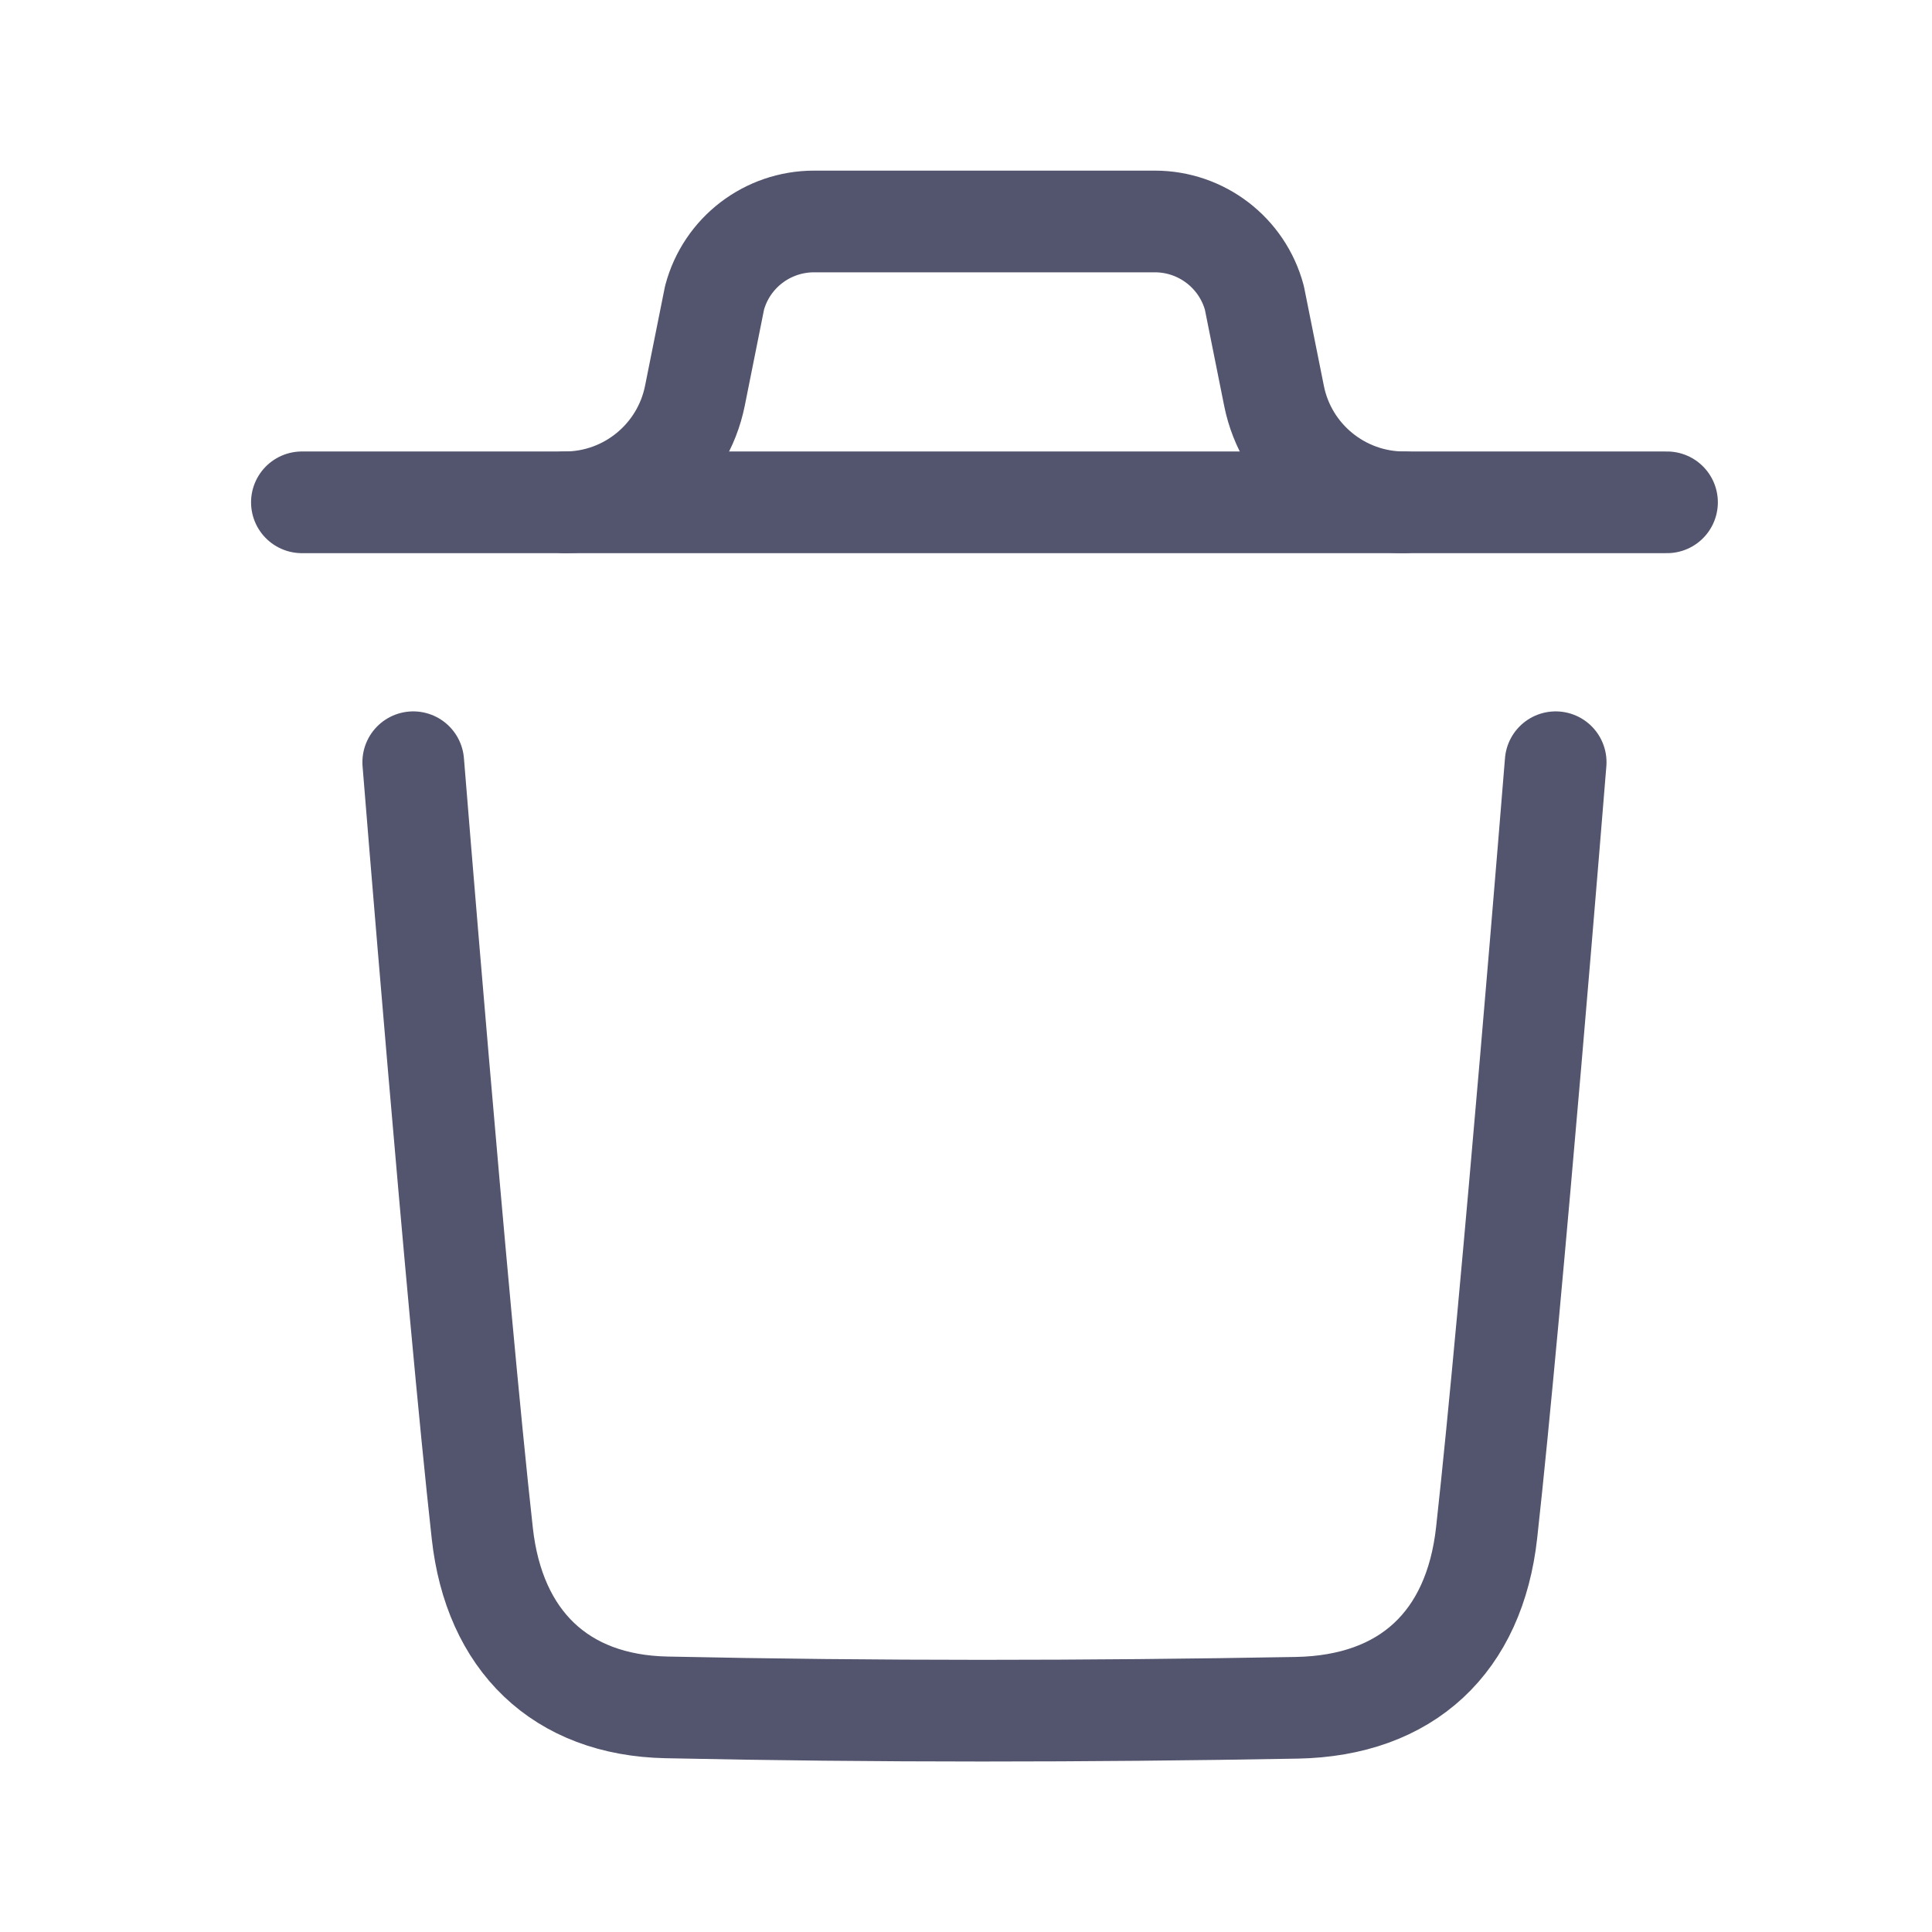 <svg width="19" height="19" viewBox="0 0 19 19" fill="none" xmlns="http://www.w3.org/2000/svg">
<path d="M15.299 7.496C15.299 7.496 14.869 12.828 14.62 15.074C14.501 16.147 13.838 16.775 12.753 16.795C10.687 16.832 8.62 16.835 6.555 16.791C5.511 16.77 4.859 16.133 4.743 15.079C4.492 12.814 4.064 7.496 4.064 7.496" stroke="#53546D" stroke-linecap="round" stroke-linejoin="round"/>
<path d="M16.394 4.94H2.969" stroke="#53546D" stroke-linecap="round" stroke-linejoin="round"/>
<path d="M13.807 4.94C13.186 4.94 12.65 4.5 12.529 3.892L12.336 2.929C12.217 2.485 11.815 2.178 11.357 2.178H8.006C7.547 2.178 7.145 2.485 7.027 2.929L6.834 3.892C6.712 4.5 6.177 4.94 5.556 4.94" stroke="#53546D" stroke-linecap="round" stroke-linejoin="round"/>
</svg>
